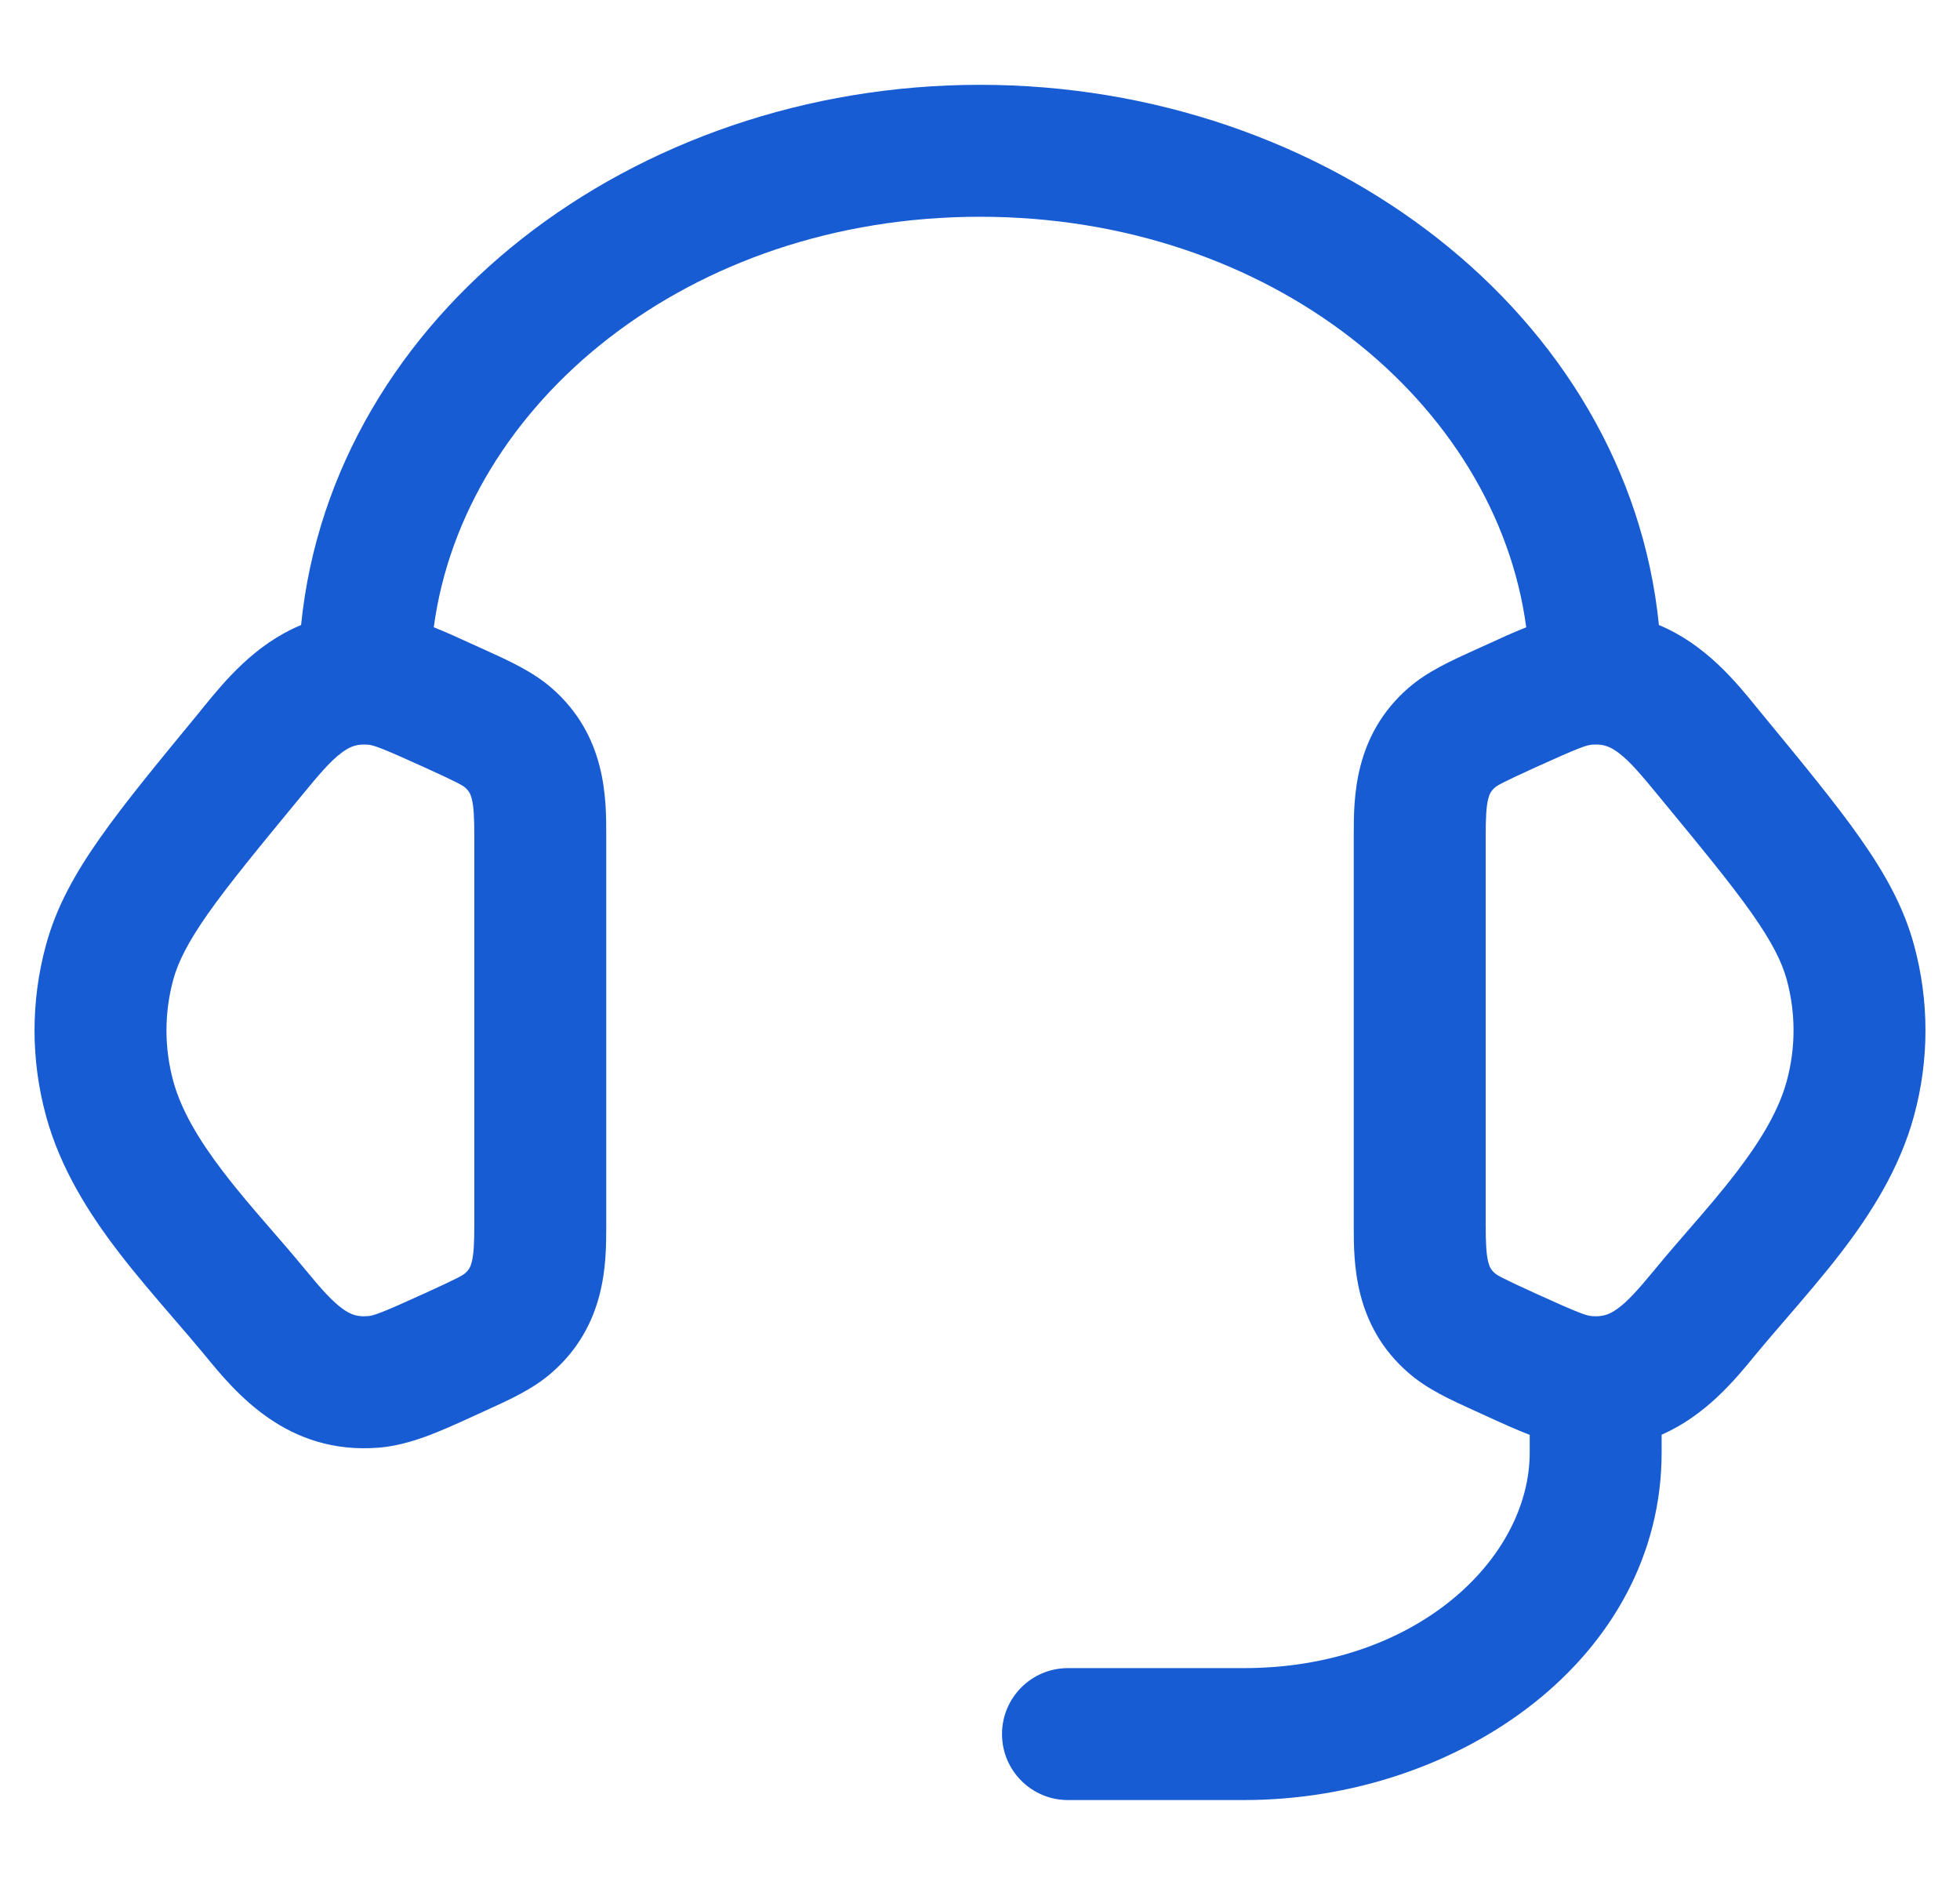 <svg width="26" height="25" viewBox="0 0 26 25" fill="none" xmlns="http://www.w3.org/2000/svg">
<g id="elements">
<path id="Icon" fill-rule="evenodd" clip-rule="evenodd" d="M13 2.875C9.133 2.875 6.153 5.351 5.754 8.32C5.921 8.386 6.09 8.463 6.263 8.543L6.361 8.587L6.438 8.622C6.756 8.766 7.067 8.908 7.316 9.124C8.043 9.756 8.042 10.59 8.042 11.072L8.042 16.261C8.042 16.743 8.043 17.578 7.316 18.209C7.067 18.426 6.756 18.567 6.438 18.711L6.361 18.746L6.263 18.791C5.84 18.984 5.441 19.167 5.024 19.201C3.805 19.299 3.122 18.468 2.721 17.979L2.688 17.939C2.586 17.816 2.461 17.67 2.326 17.514C2.079 17.227 1.798 16.902 1.567 16.599C1.184 16.099 0.801 15.5 0.611 14.803C0.407 14.057 0.407 13.276 0.611 12.53C0.749 12.025 0.999 11.579 1.329 11.111C1.648 10.657 2.078 10.135 2.61 9.489L2.632 9.462C2.654 9.436 2.677 9.408 2.7 9.378C2.97 9.047 3.376 8.546 3.994 8.29C4.409 4.173 8.399 1.125 13 1.125C17.601 1.125 21.591 4.173 22.006 8.29C22.623 8.546 23.03 9.047 23.299 9.378L23.301 9.38C23.324 9.409 23.347 9.436 23.368 9.462L23.39 9.489C23.922 10.135 24.352 10.657 24.671 11.111C25.001 11.579 25.251 12.025 25.389 12.53C25.593 13.276 25.593 14.057 25.389 14.803C25.199 15.5 24.816 16.099 24.433 16.599C24.202 16.902 23.921 17.227 23.674 17.514C23.539 17.67 23.414 17.816 23.312 17.939L23.279 17.979C23.014 18.302 22.626 18.774 22.042 19.029L22.042 19.266C22.042 21.984 19.368 23.875 16.5 23.875L14.167 23.875C13.683 23.875 13.292 23.483 13.292 23C13.292 22.517 13.683 22.125 14.167 22.125L16.5 22.125C18.786 22.125 20.292 20.673 20.292 19.266L20.292 19.031C20.109 18.961 19.925 18.877 19.737 18.791L19.639 18.746L19.562 18.711C19.244 18.567 18.933 18.426 18.684 18.209C17.957 17.578 17.958 16.743 17.958 16.261L17.958 11.072C17.958 10.59 17.957 9.756 18.684 9.124C18.933 8.908 19.244 8.766 19.562 8.622L19.639 8.587L19.737 8.543C19.91 8.463 20.078 8.386 20.246 8.32C19.847 5.351 16.867 2.875 13 2.875ZM21.188 17.458C21.181 17.458 21.174 17.458 21.167 17.458C21.161 17.458 21.156 17.458 21.151 17.458C21.14 17.458 21.128 17.457 21.117 17.456C21.047 17.451 20.951 17.421 20.364 17.153C19.916 16.949 19.863 16.915 19.832 16.889C19.78 16.844 19.759 16.806 19.741 16.735C19.716 16.631 19.708 16.493 19.708 16.228L19.708 11.105C19.708 10.84 19.716 10.702 19.741 10.598C19.759 10.527 19.78 10.49 19.832 10.444C19.863 10.418 19.916 10.384 20.364 10.18C20.951 9.913 21.047 9.883 21.117 9.877C21.134 9.876 21.151 9.875 21.168 9.875L21.174 9.875C21.287 9.875 21.37 9.91 21.469 9.984C21.625 10.101 21.771 10.276 22.017 10.575C22.576 11.253 22.964 11.725 23.241 12.118C23.511 12.503 23.637 12.76 23.701 12.991C23.822 13.435 23.822 13.898 23.701 14.342C23.597 14.72 23.37 15.109 23.043 15.537C22.833 15.812 22.63 16.046 22.415 16.294C22.271 16.46 22.121 16.632 21.961 16.827C21.733 17.103 21.592 17.262 21.451 17.362C21.365 17.423 21.29 17.455 21.188 17.458ZM4.832 9.875L4.826 9.875C4.713 9.875 4.63 9.91 4.531 9.984C4.375 10.101 4.229 10.276 3.983 10.575C3.424 11.253 3.036 11.725 2.759 12.118C2.489 12.503 2.363 12.76 2.299 12.991C2.178 13.435 2.178 13.898 2.299 14.342C2.403 14.72 2.63 15.109 2.957 15.537C3.167 15.812 3.37 16.046 3.585 16.294C3.729 16.46 3.879 16.632 4.039 16.827C4.267 17.103 4.408 17.262 4.549 17.362C4.654 17.437 4.742 17.468 4.883 17.456C4.953 17.451 5.049 17.421 5.636 17.153C6.084 16.949 6.137 16.915 6.168 16.889C6.22 16.844 6.241 16.806 6.259 16.735C6.284 16.631 6.292 16.493 6.292 16.228L6.292 11.105C6.292 10.84 6.284 10.702 6.259 10.598C6.241 10.527 6.22 10.49 6.168 10.444C6.137 10.418 6.084 10.384 5.636 10.18C5.049 9.913 4.953 9.883 4.883 9.877C4.865 9.876 4.849 9.875 4.832 9.875Z" fill="#175CD3"/>
</g>
</svg>
